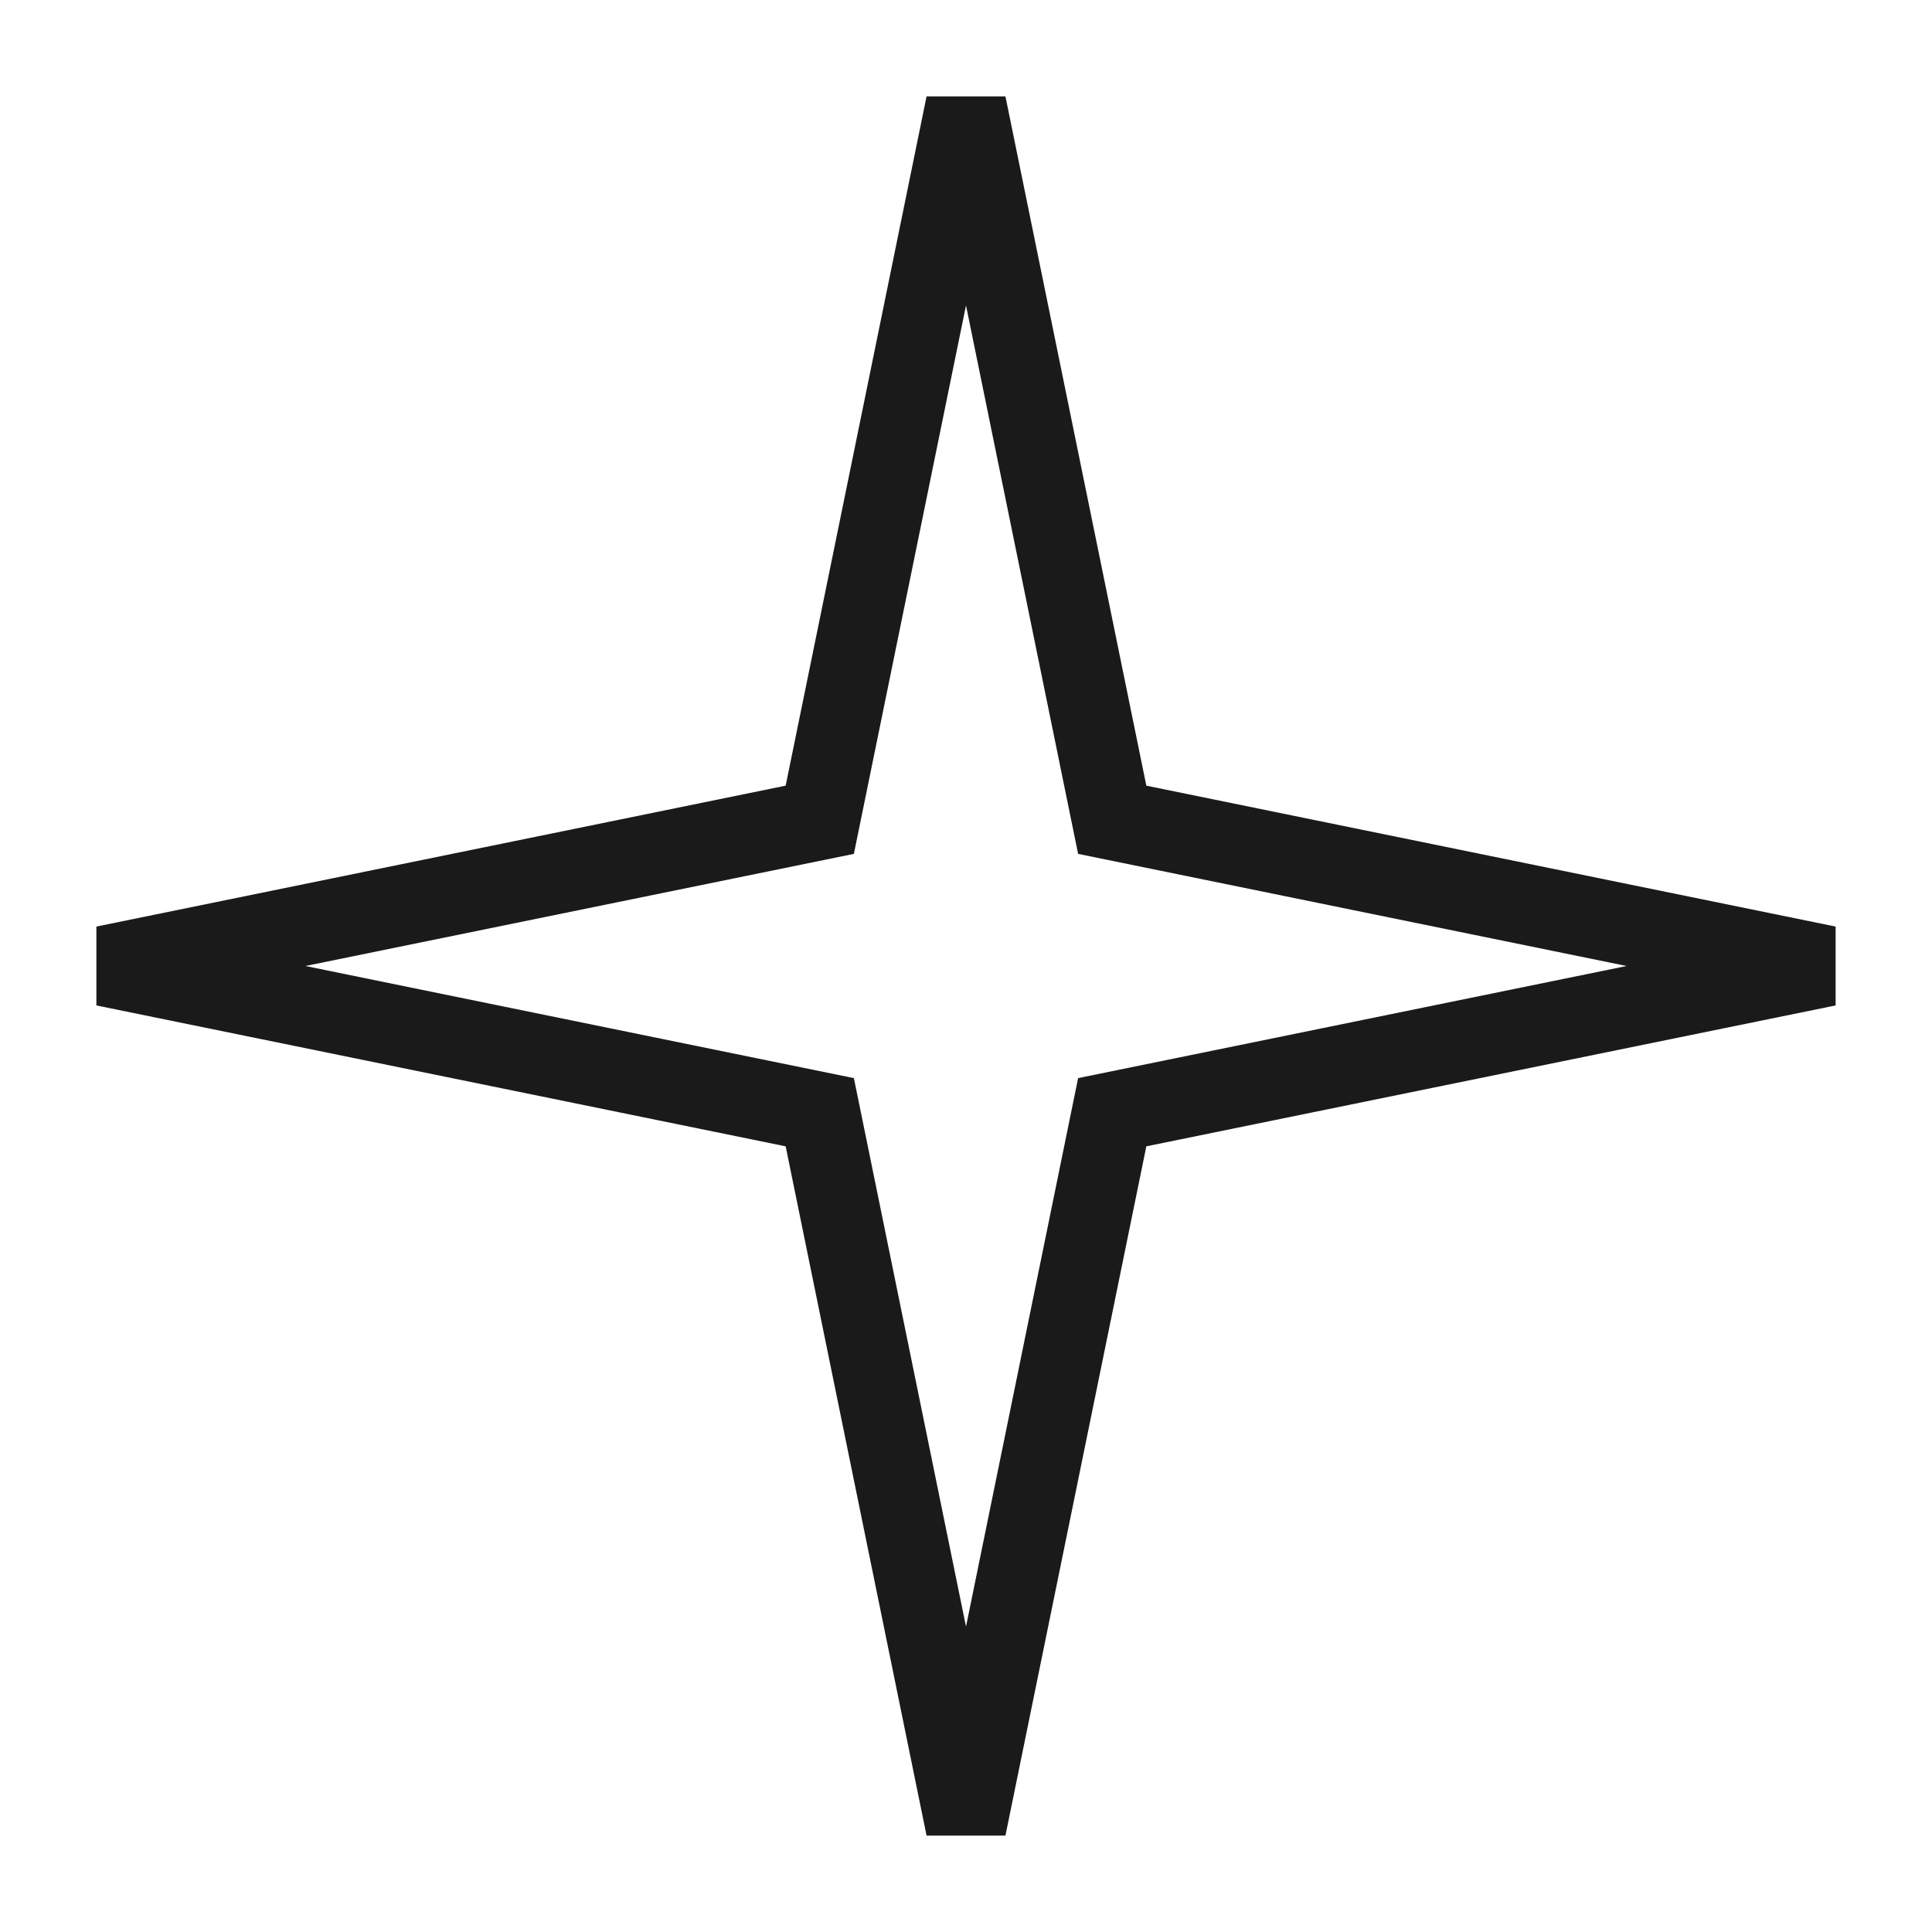 <svg xmlns="http://www.w3.org/2000/svg" width="48" height="48" viewBox="0 0 48 48"><path fill="none" stroke="#1A1A1A" stroke-width="2" d="M27.633 27.633L24 45.405l-3.633-17.772L2.595 24l17.772-3.633L24 2.595l3.633 17.772L45.405 24l-17.772 3.633z"/></svg>